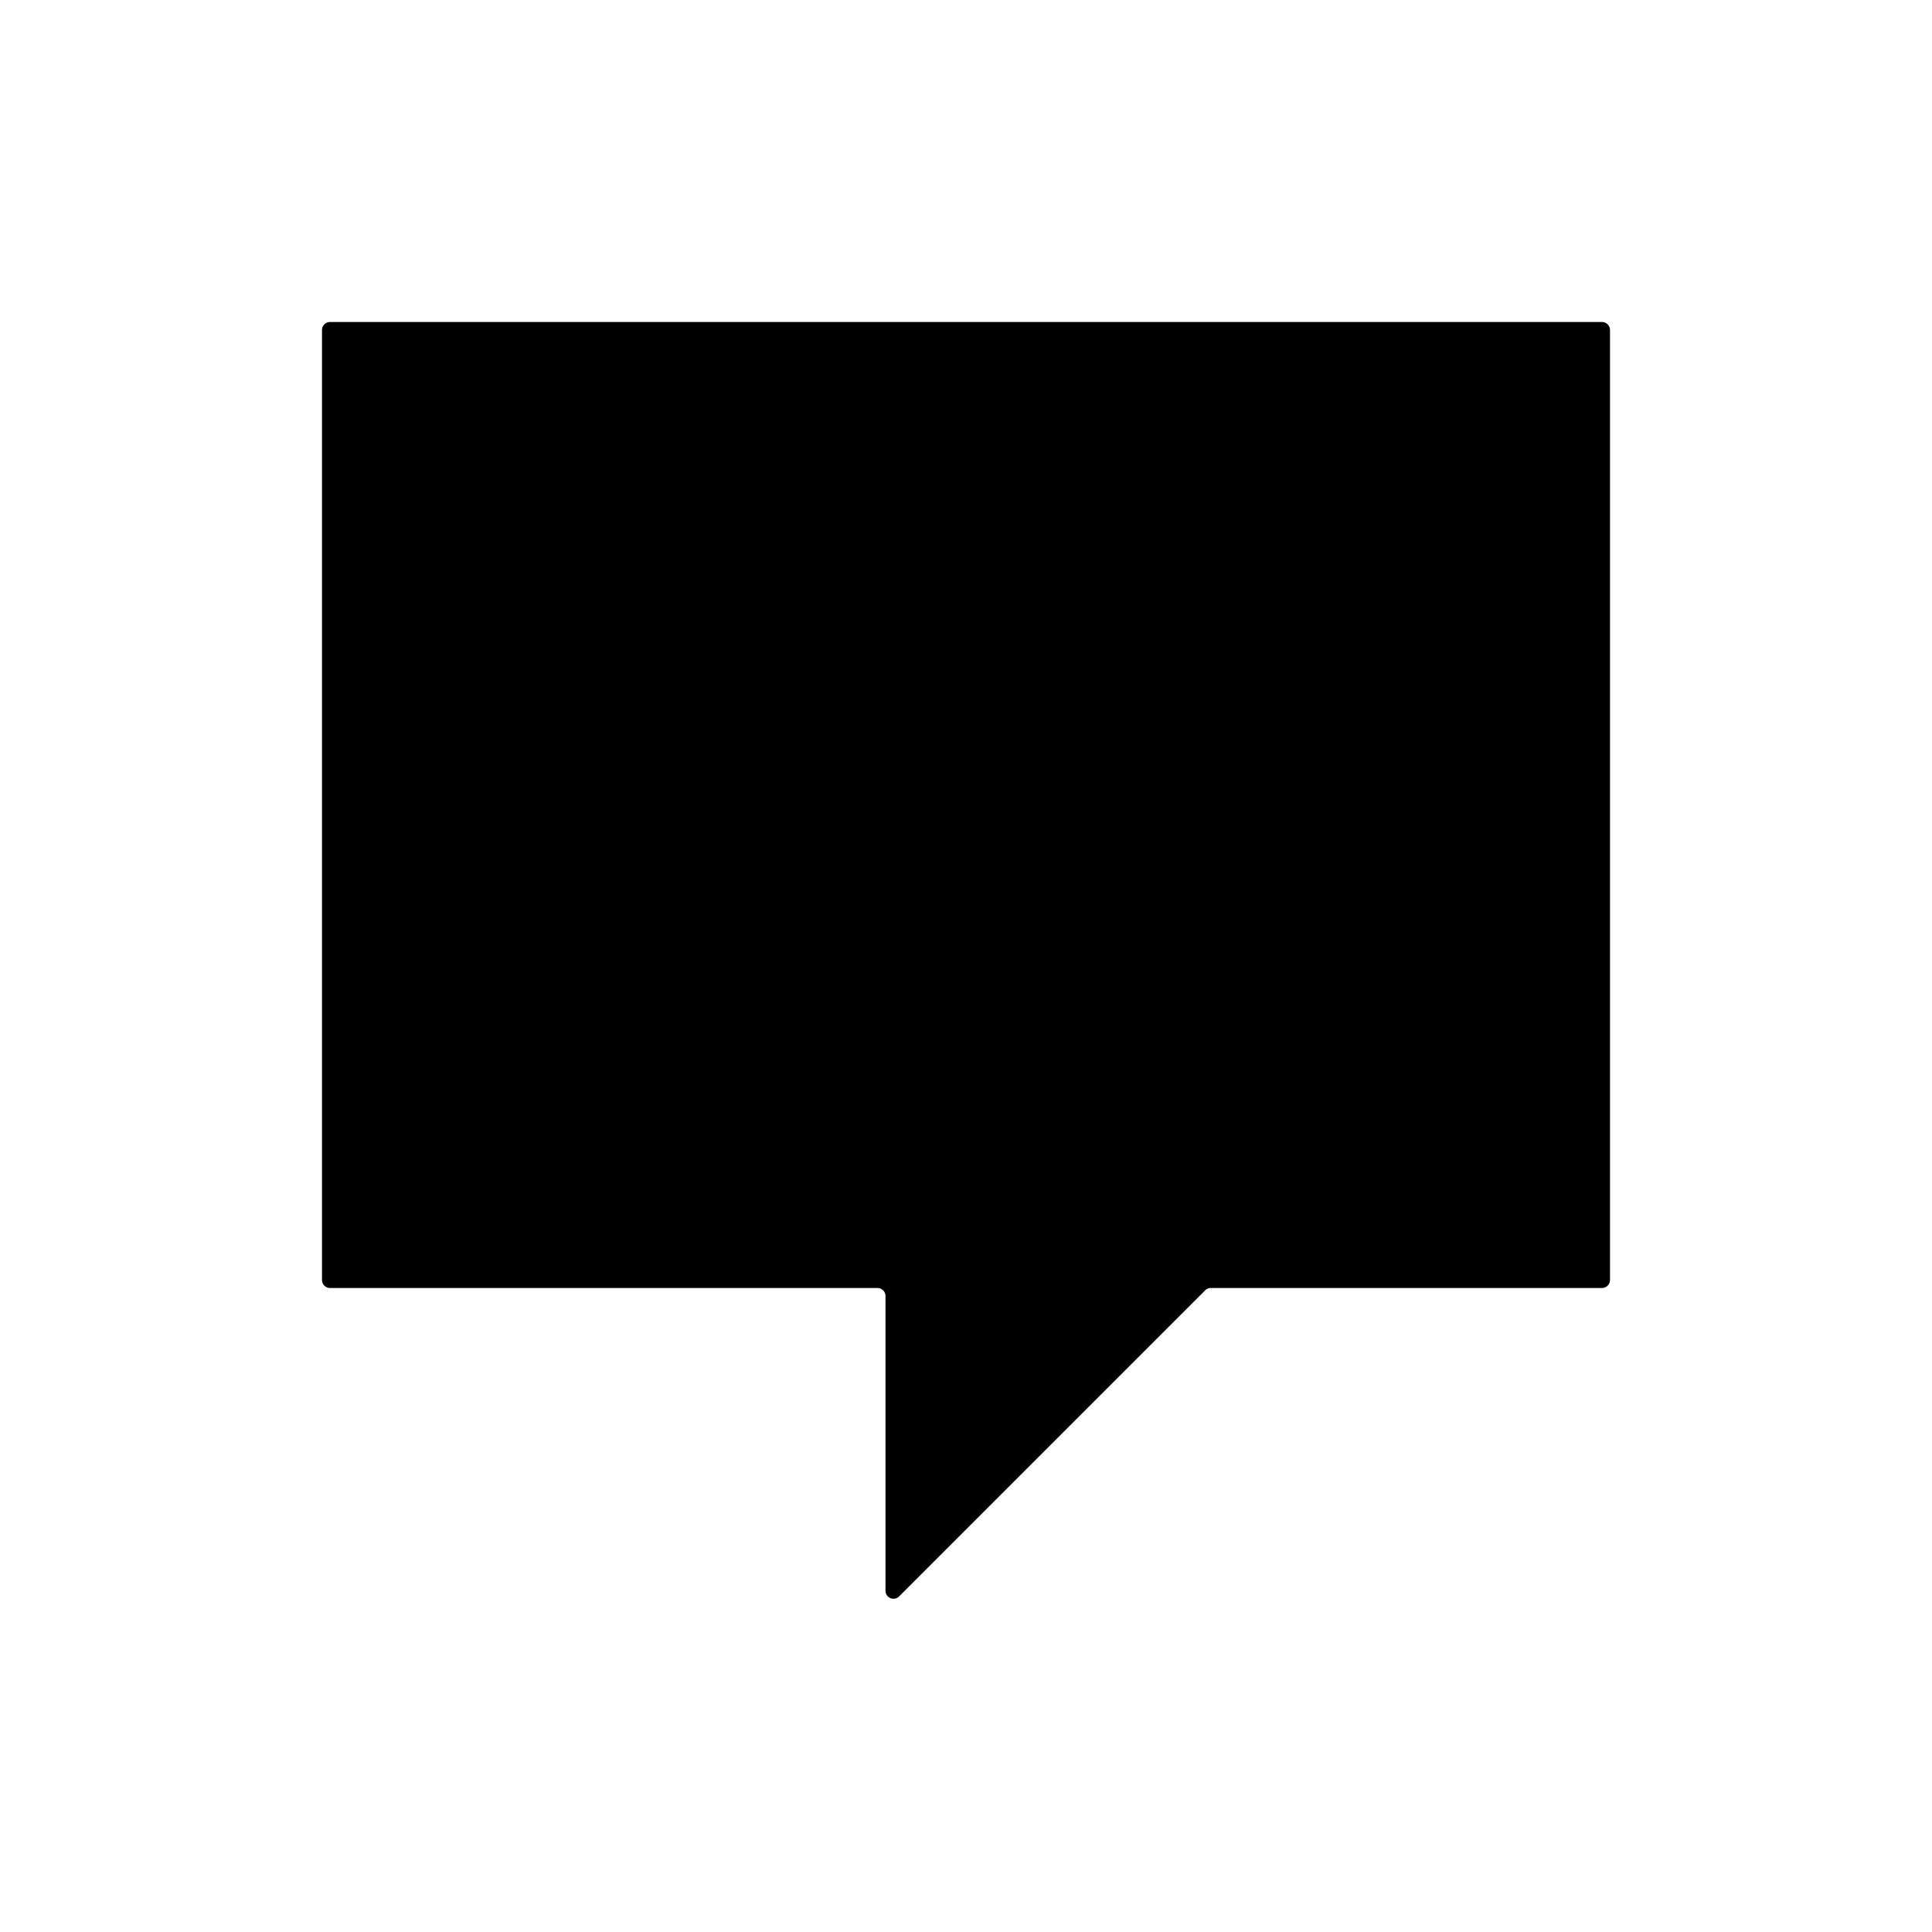 <svg xmlns="http://www.w3.org/2000/svg" viewBox="0 0 24 24"><path d="M4 4.1v11.8a.1.1 0 0 0 .1.1h6.8a.1.1 0 0 1 .1.1v3.66c0 .09.108.134.17.07l3.8-3.8c.018-.02.044-.03.07-.03h4.86a.1.1 0 0 0 .1-.1V4.1a.1.1 0 0 0-.1-.1H4.1a.1.1 0 0 0-.1.1z"/></svg>
<!--
Copyright (c) Handsoncode sp. z o.o.

This icon is a part of Handsontable Pro that is a commercial software distributed by Handsoncode sp. z o. o.
By installing, copying, or otherwise using this icon, you agree to be bound by the terms
of its General Software License Terms ("Terms") available in the main directory
of the Handsontable Pro software repository.
-->